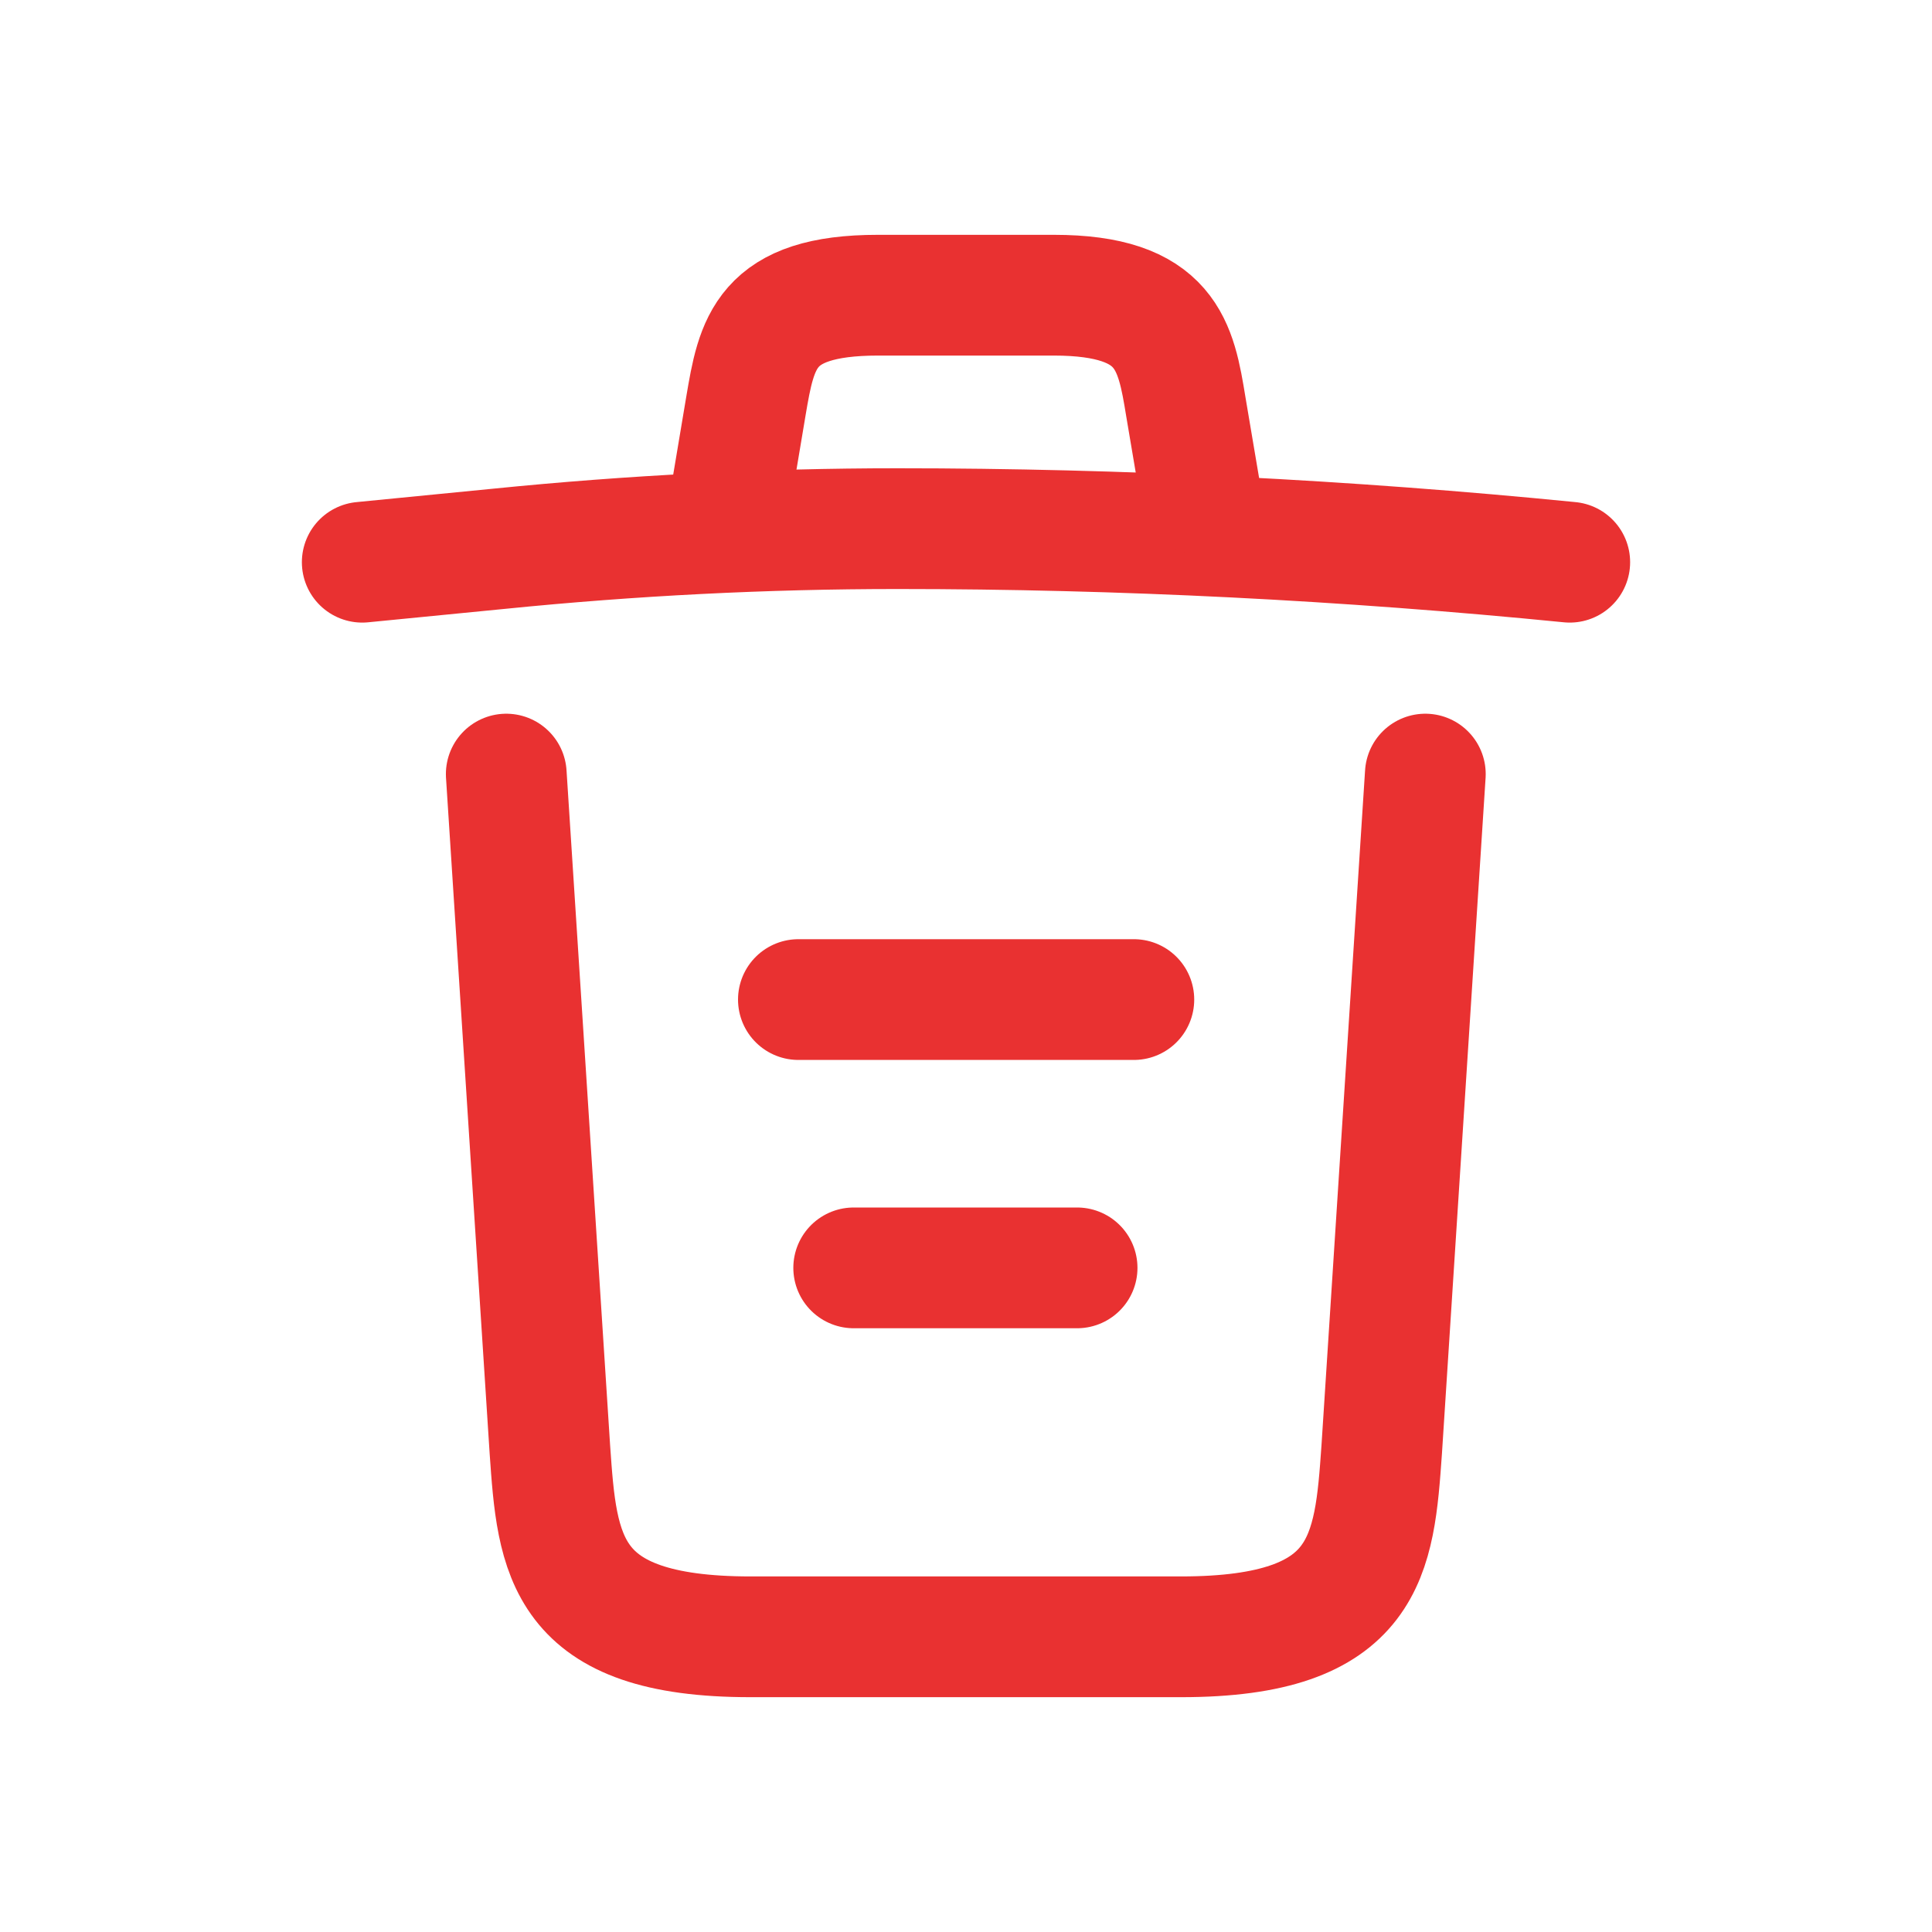 <svg width="24" height="24" viewBox="0 0 24 24" fill="none" xmlns="http://www.w3.org/2000/svg">
<g id="vuesax/linear/trash">
<g id="vuesax/linear/trash_2">
<g id="trash">
<path id="Vector" d="M19.5 6.984C16.725 6.709 13.933 6.567 11.15 6.567C9.5 6.567 7.85 6.651 6.2 6.817L4.5 6.984" stroke="#E93131" stroke-width="1.5" stroke-linecap="round" stroke-linejoin="round"/>
<path id="Vector_2" d="M9.082 6.142L9.265 5.05C9.399 4.259 9.499 3.667 10.907 3.667H13.09C14.499 3.667 14.607 4.292 14.732 5.059L14.915 6.142" stroke="#E93131" stroke-width="1.5" stroke-linecap="round" stroke-linejoin="round"/>
<path id="Vector_3" d="M17.706 9.616L17.164 18.008C17.072 19.316 16.997 20.333 14.672 20.333H9.322C6.997 20.333 6.922 19.316 6.831 18.008L6.289 9.616" stroke="#E93131" stroke-width="1.5" stroke-linecap="round" stroke-linejoin="round"/>
<path id="Vector_4" d="M10.605 15.75H13.38" stroke="#E93131" stroke-width="1.5" stroke-linecap="round" stroke-linejoin="round"/>
<path id="Vector_5" d="M9.918 12.417H14.085" stroke="#E93131" stroke-width="1.5" stroke-linecap="round" stroke-linejoin="round"/>
</g>
</g>
</g>
</svg>
